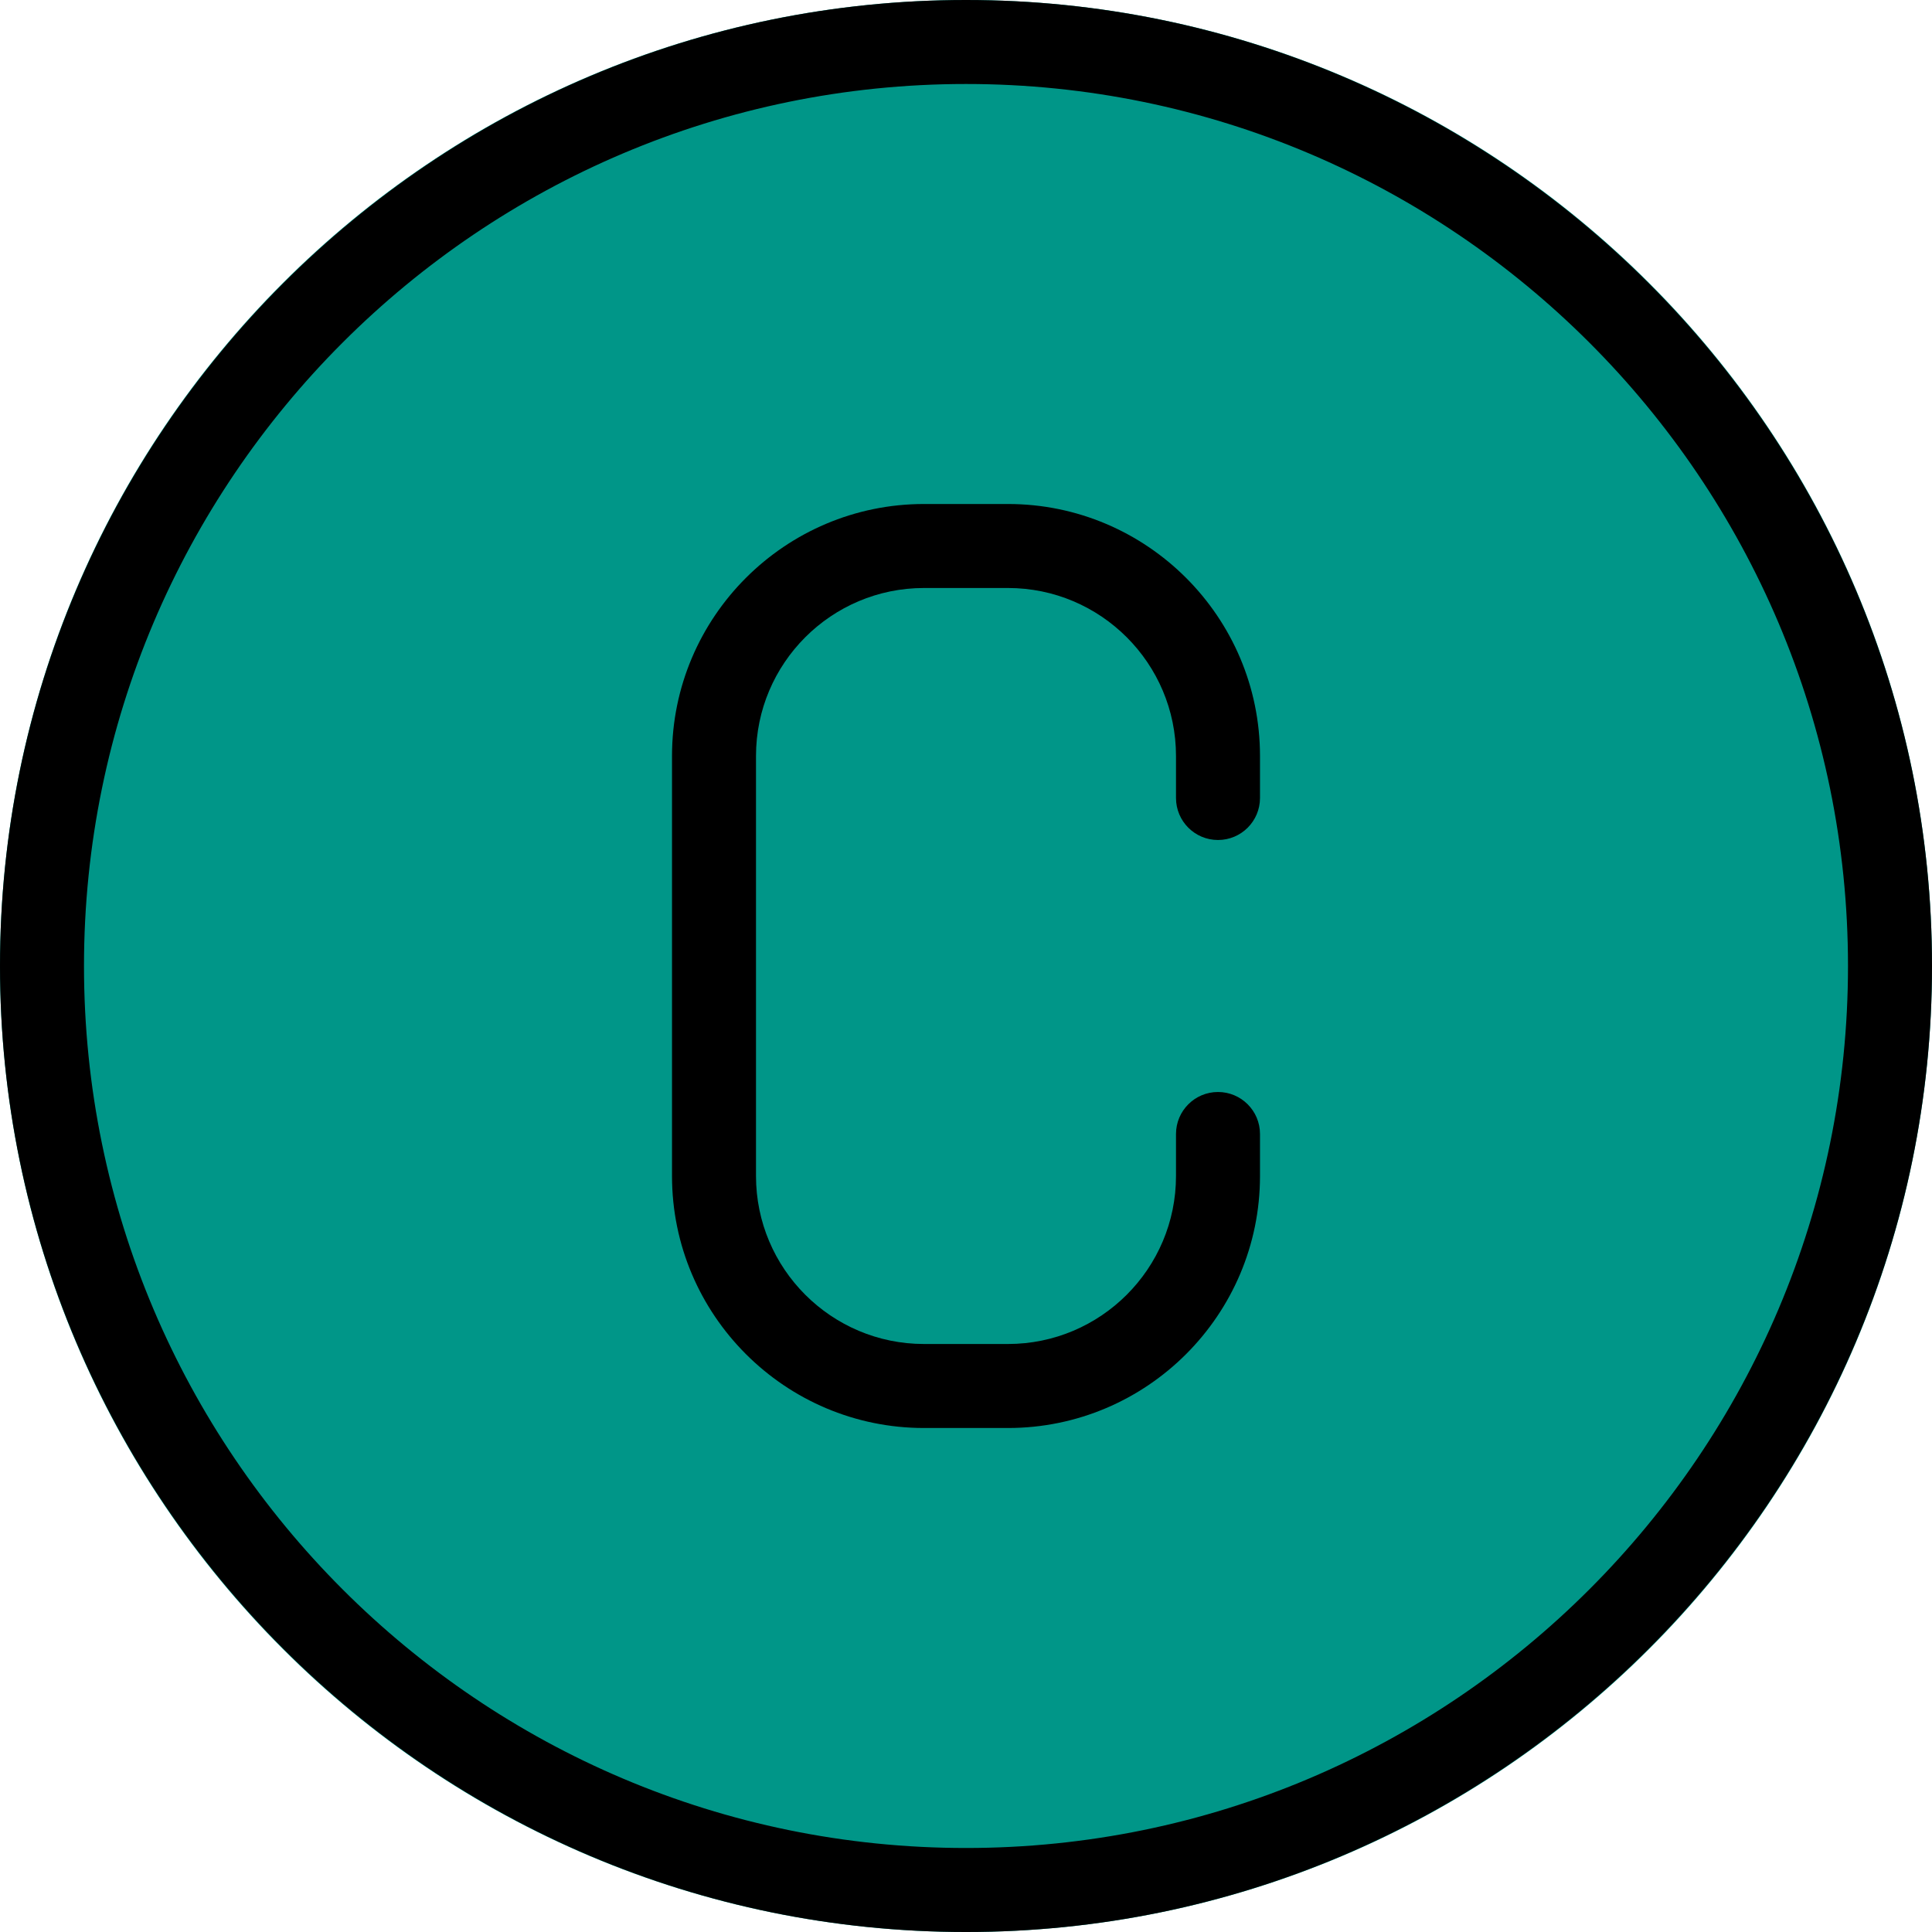 <svg height="490.667pt" viewBox="0 0 490.667 490.667" width="490.667pt" xmlns="http://www.w3.org/2000/svg"><path d="m490.668 245.332c0 135.496-109.84 245.336-245.336 245.336-135.492 0-245.332-109.84-245.332-245.336 0-135.492 109.84-245.332 245.332-245.332 135.496 0 245.336 109.84 245.336 245.332zm0 0" fill="#009688"/><path d="m245.332 490.668c-135.273 0-245.332-110.059-245.332-245.336 0-135.273 110.059-245.332 245.332-245.332 135.277 0 245.336 110.059 245.336 245.332 0 135.277-110.059 245.336-245.336 245.336zm0-469.336c-123.52 0-224 100.48-224 224s100.48 224 224 224 224-100.48 224-224-100.48-224-224-224zm0 0"/><path d="m256 362.668h-21.332c-35.285 0-64-28.715-64-64v-106.668c0-35.285 28.715-64 64-64h21.332c35.285 0 64 28.715 64 64v10.668c0 5.887-4.777 10.664-10.668 10.664-5.887 0-10.664-4.777-10.664-10.664v-10.668c0-23.531-19.137-42.668-42.668-42.668h-21.332c-23.531 0-42.668 19.137-42.668 42.668v106.668c0 23.531 19.137 42.664 42.668 42.664h21.332c23.531 0 42.668-19.133 42.668-42.664v-10.668c0-5.887 4.777-10.668 10.664-10.668 5.891 0 10.668 4.781 10.668 10.668v10.668c0 35.285-28.715 64-64 64zm0 0"/></svg>